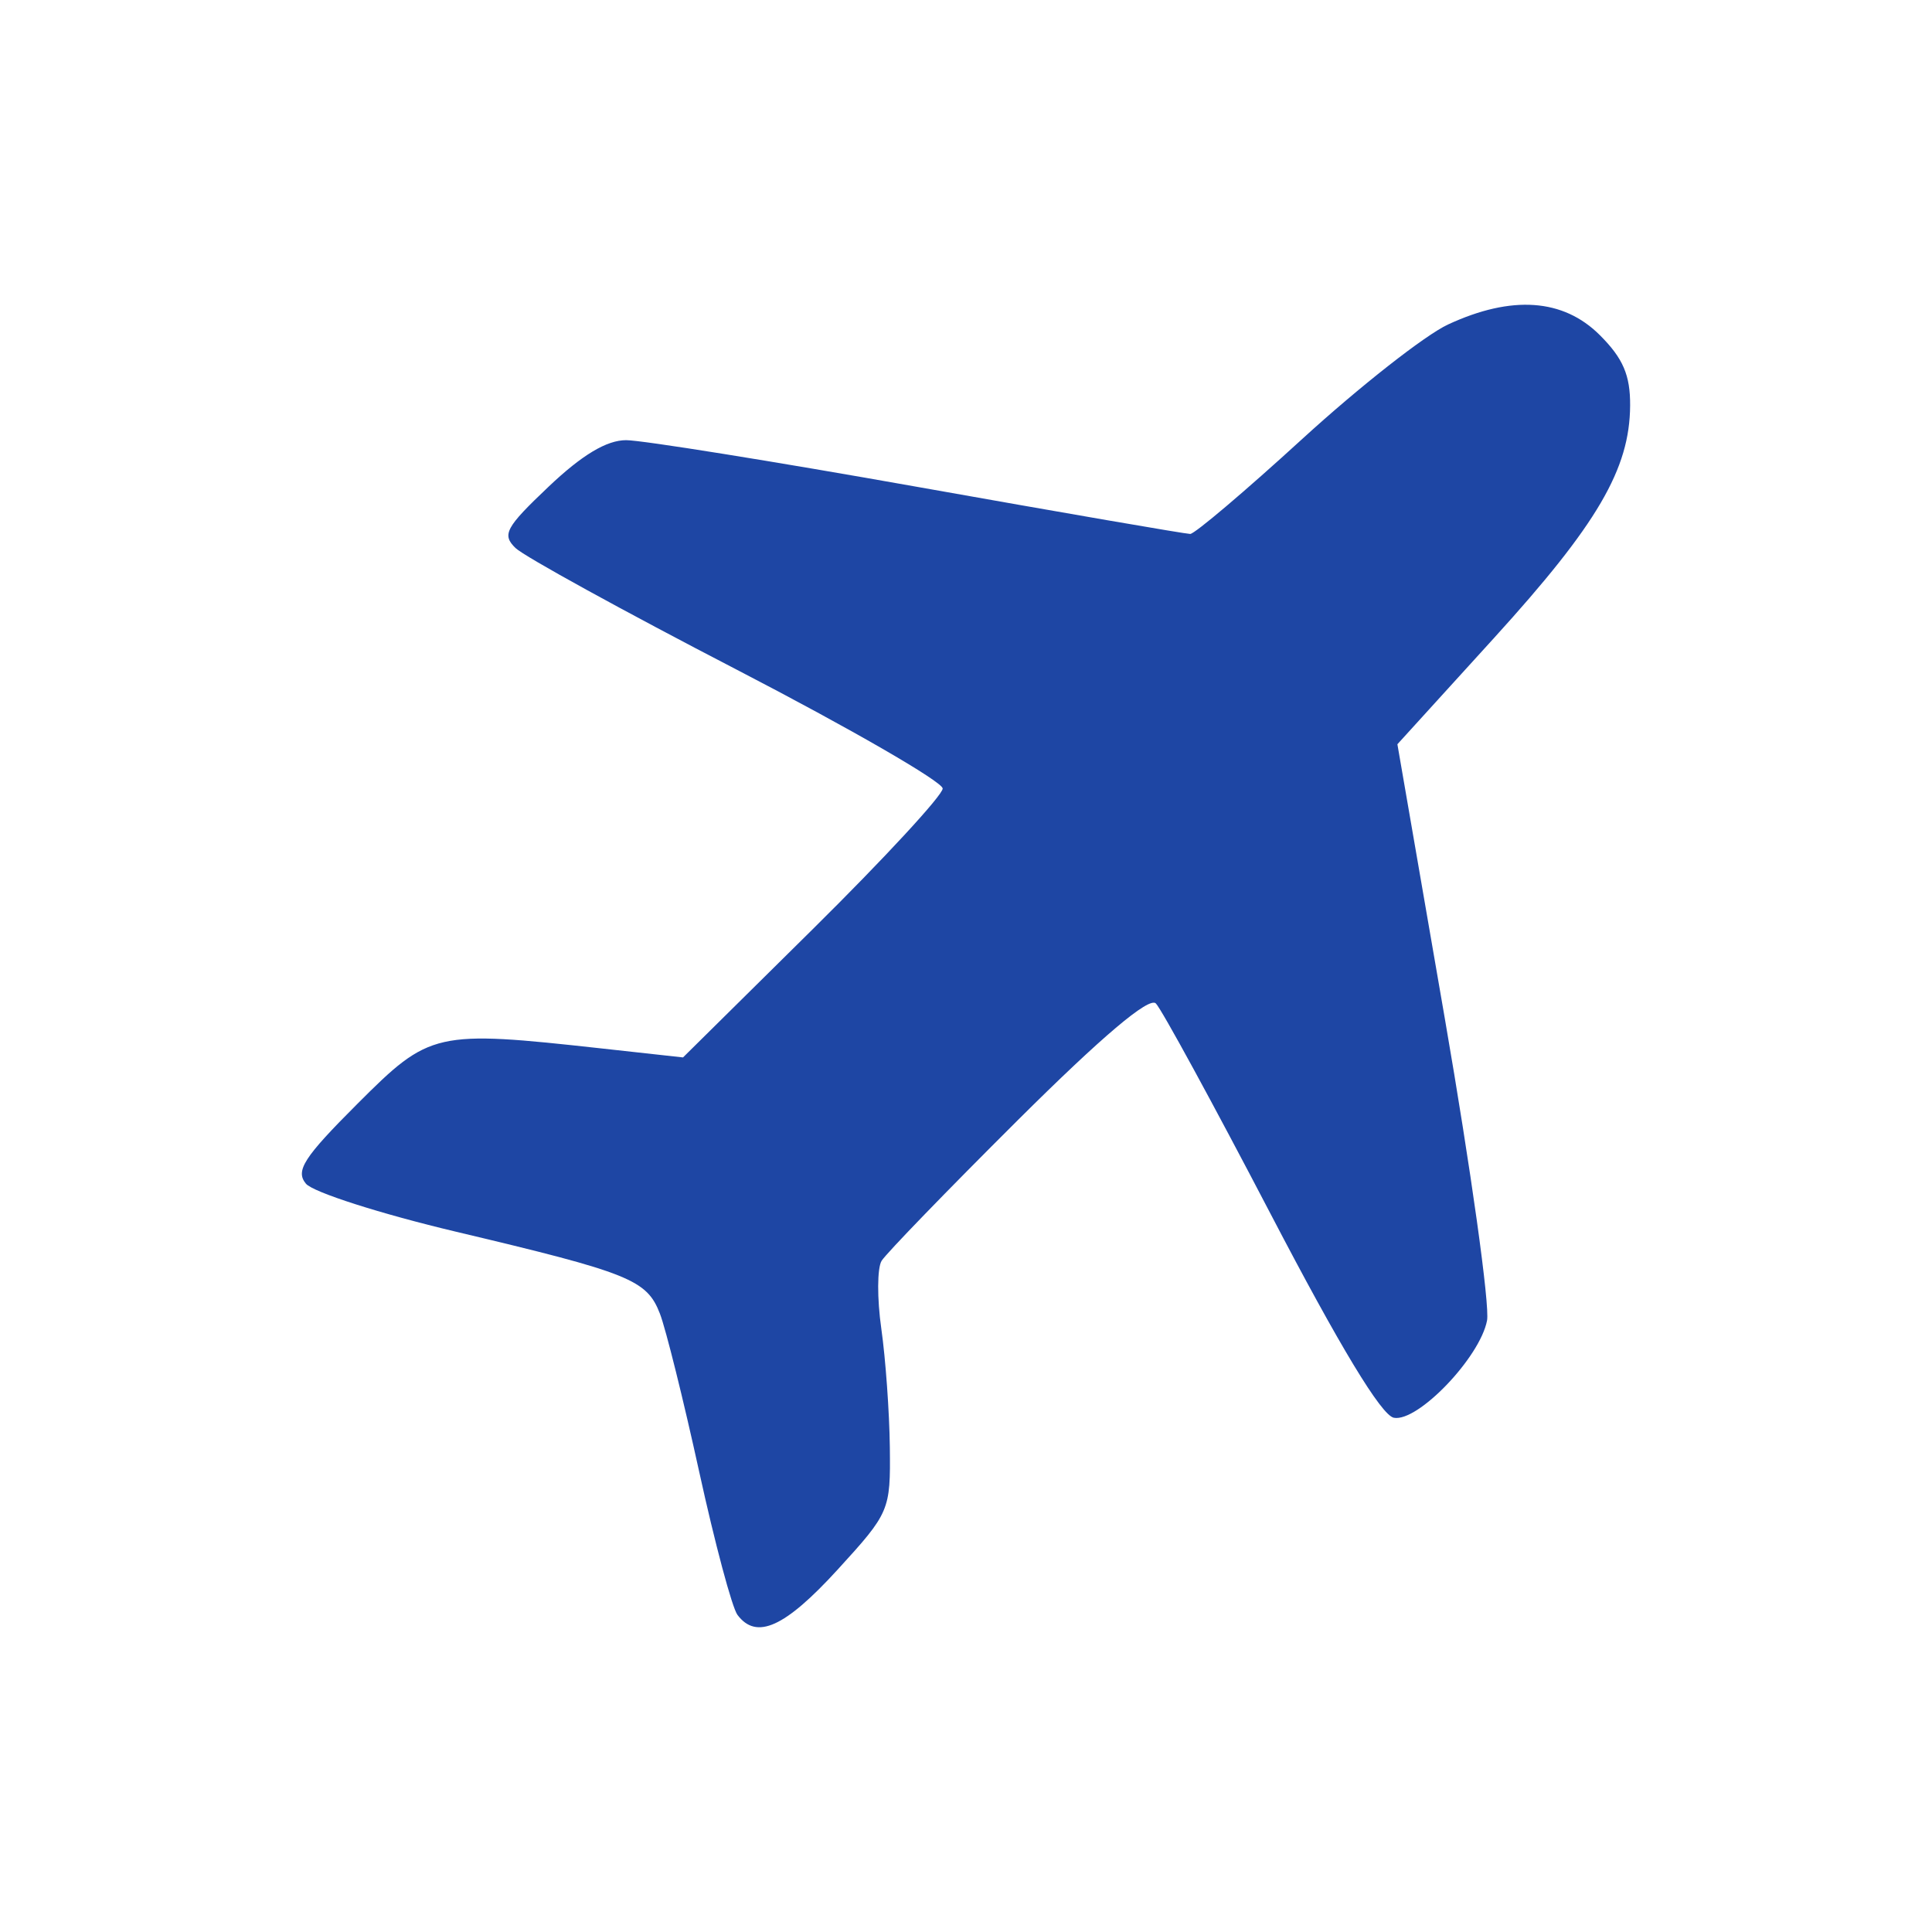 <svg width="100" height="100" viewBox="0 0 100 100" fill="none" xmlns="http://www.w3.org/2000/svg">
<path fill-rule="evenodd" clip-rule="evenodd" d="M74.949 16.796C73.763 17.346 70.37 20.01 67.409 22.716C64.449 25.423 61.837 27.637 61.605 27.637C61.373 27.637 55.041 26.545 47.533 25.21C40.025 23.875 33.219 22.783 32.408 22.783C31.402 22.783 30.13 23.545 28.404 25.182C26.167 27.303 25.967 27.672 26.683 28.366C27.127 28.797 32.284 31.633 38.142 34.667C44 37.701 48.793 40.467 48.793 40.814C48.793 41.161 45.769 44.434 42.073 48.088L35.353 54.732L31.152 54.269C22.517 53.318 22.255 53.377 18.5 57.133C15.722 59.91 15.279 60.598 15.834 61.267C16.2 61.708 19.701 62.828 23.613 63.756C32.602 65.887 33.477 66.239 34.157 67.995C34.462 68.785 35.377 72.466 36.189 76.173C37.001 79.881 37.893 83.218 38.172 83.588C39.155 84.895 40.624 84.231 43.347 81.253C46.048 78.296 46.096 78.185 46.058 74.916C46.036 73.086 45.837 70.319 45.616 68.767C45.395 67.214 45.402 65.637 45.631 65.261C45.861 64.886 49.029 61.614 52.67 57.99C57.046 53.638 59.474 51.584 59.827 51.938C60.121 52.231 62.794 57.135 65.768 62.836C69.353 69.709 71.501 73.261 72.146 73.383C73.386 73.618 76.604 70.26 76.969 68.35C77.119 67.568 76.136 60.536 74.785 52.725L72.329 38.522L77.333 33.02C82.684 27.134 84.356 24.278 84.375 20.989C84.384 19.418 84.011 18.549 82.81 17.349C80.916 15.455 78.247 15.267 74.949 16.796Z" fill="#1E46A4"/>
</svg>
